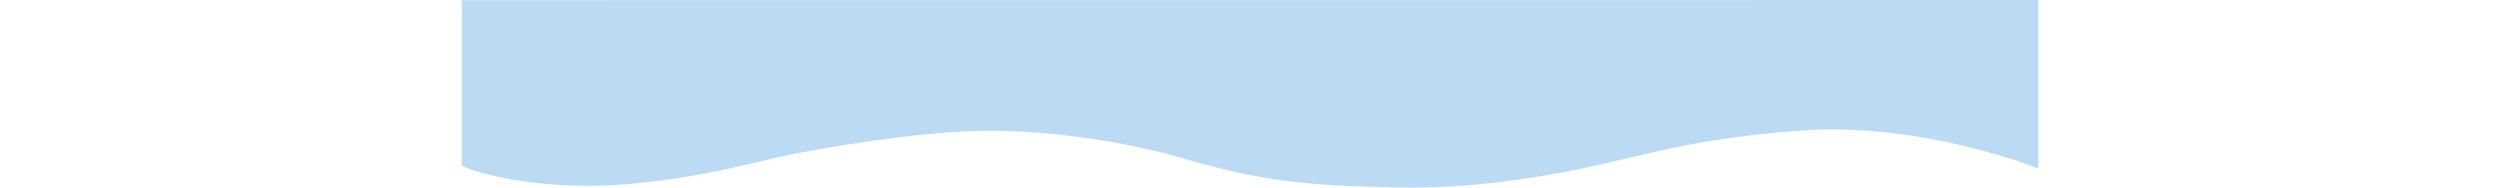 <svg xmlns="http://www.w3.org/2000/svg" width="2000" height="150" viewBox="0 0 2119.697 252.087">
  <path id="بکگراند" d="M2119.7,355.952s-157.014-63.511-322.515-50.809-222.79,40.223-335.246,59.277-176.11,19.053-273.713,14.819-157.014-19.053-222.79-38.106-165.5-35.989-256.739-35.989-239.765,25.4-284.323,35.989S271.6,379.239,169.754,379.239,8.5,355.952,8.5,355.952l-8.5-3.9V129.678l2119.7-.248Z" transform="translate(0 -129.43)" fill="#78b9eb" opacity="0.5"/>
</svg>
